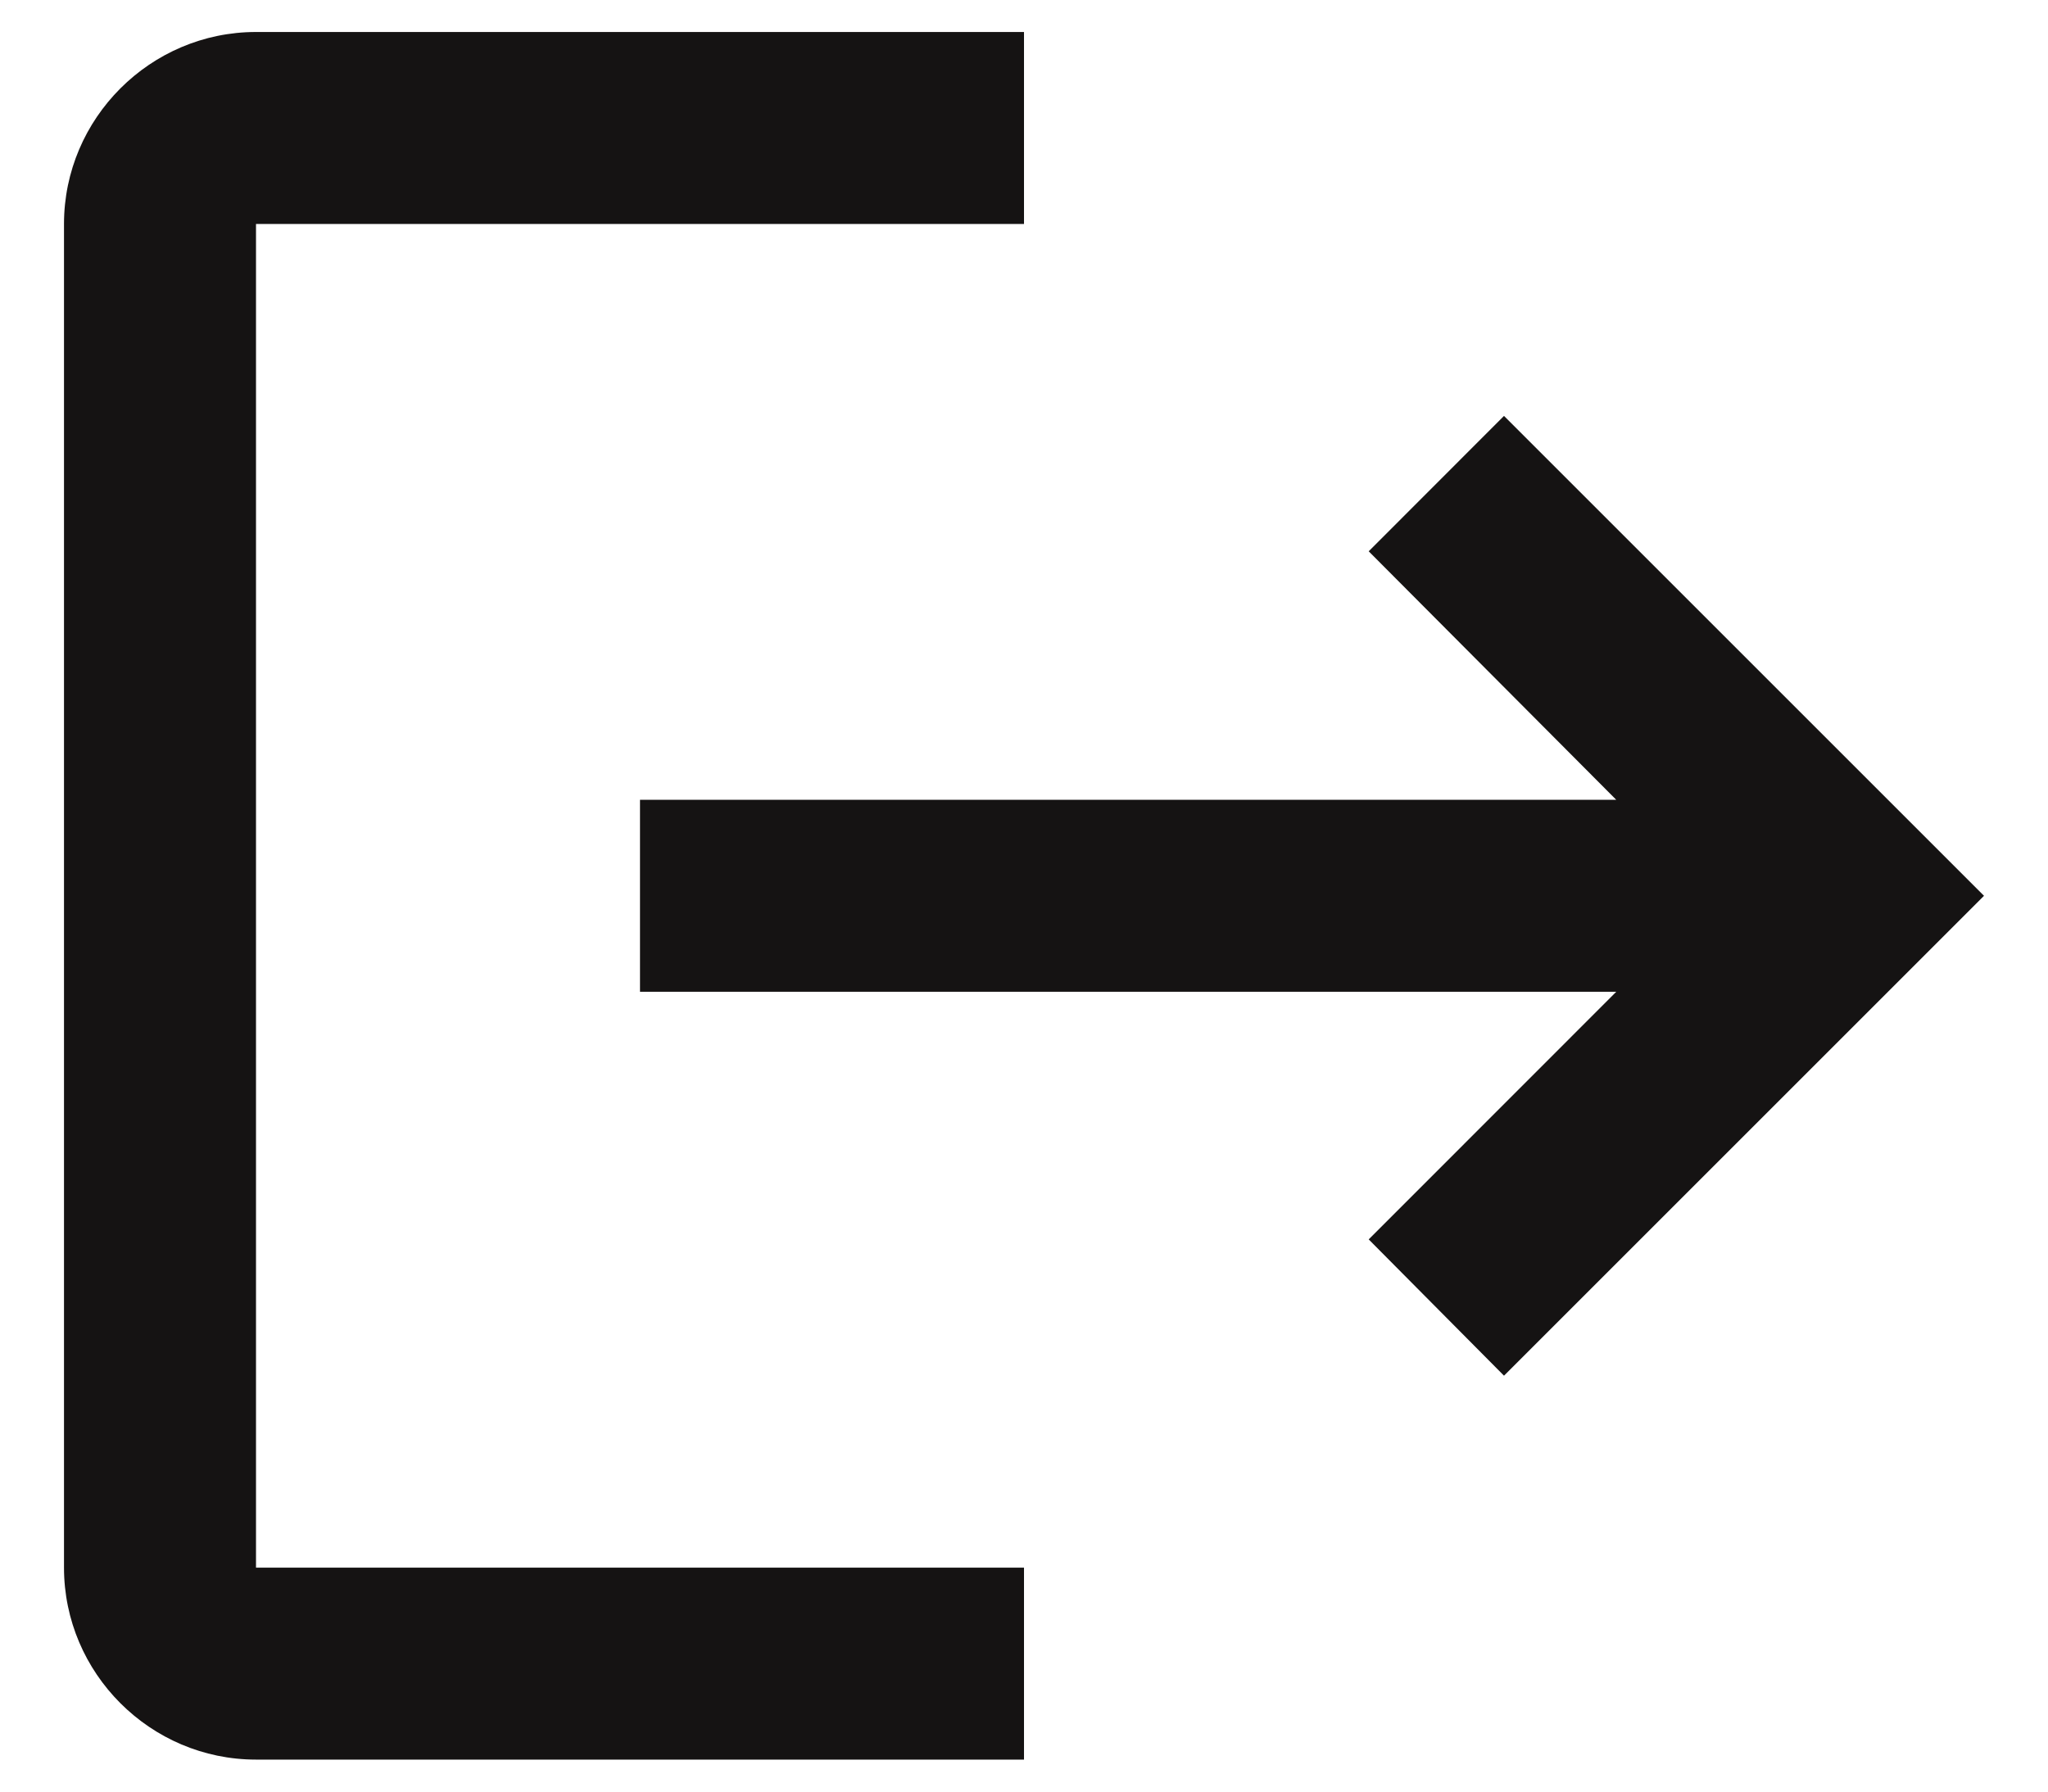 <svg width="16" height="14" viewBox="0 0 16 14" fill="none" xmlns="http://www.w3.org/2000/svg">
<path d="M11.75 3.25L10.693 4.308L12.627 6.25H5V7.75H12.627L10.693 9.685L11.75 10.75L15.5 7M2 1.75H8V0.25H2C1.175 0.25 0.5 0.925 0.5 1.75V12.25C0.5 13.075 1.175 13.75 2 13.75H8V12.25H2V1.75Z" fill="#151313"/>
</svg>
